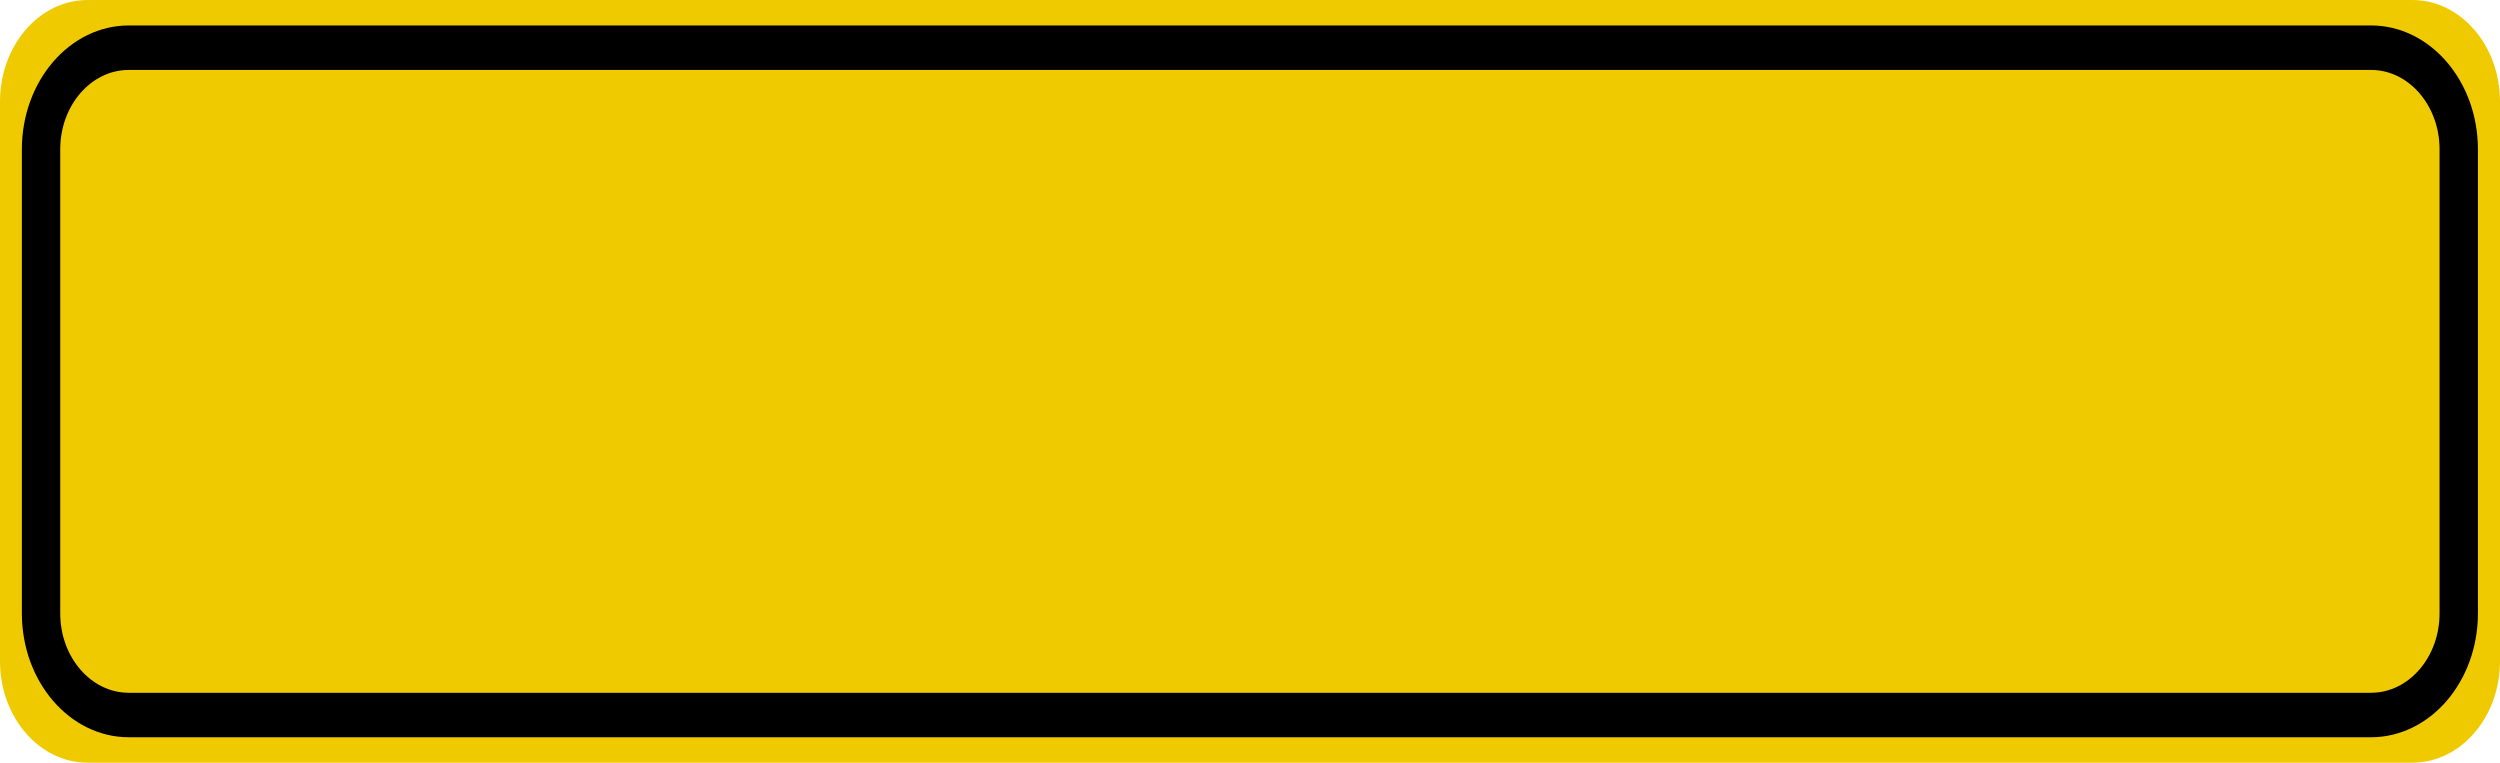 <?xml version="1.0" encoding="UTF-8"?>
<svg xmlns="http://www.w3.org/2000/svg" xmlns:xlink="http://www.w3.org/1999/xlink" width="59pt" height="18pt" viewBox="0 0 59 18" version="1.1">
<g id="surface1">
<path style=" stroke:none;fill-rule:nonzero;fill:rgb(94.118%,79.216%,0%);fill-opacity:1;" d="M 2.07 0 L 56.93 0 C 58.074 0 59 1.074 59 2.398 L 59 15.602 C 59 16.926 58.074 18 56.93 18 L 2.07 18 C 0.926 18 0 16.926 0 15.602 L 0 2.398 C 0 1.074 0.926 0 2.07 0 Z M 2.07 0 "/>
<path style="fill:none;stroke-width:0.875;stroke-linecap:butt;stroke-linejoin:miter;stroke:rgb(0%,0%,0%);stroke-opacity:1;stroke-miterlimit:4;" d="M 2.936 0.938 L 54.064 0.938 C 55.166 0.938 56.064 1.833 56.064 2.936 L 56.064 12.064 C 56.064 13.167 55.166 14.062 54.064 14.062 L 2.936 14.062 C 1.834 14.062 0.936 13.167 0.936 12.064 L 0.936 2.936 C 0.936 1.833 1.834 0.938 2.936 0.938 Z M 2.936 0.938 " transform="matrix(1.035,0,0,1.2,0,0)"/>
</g>
</svg>
